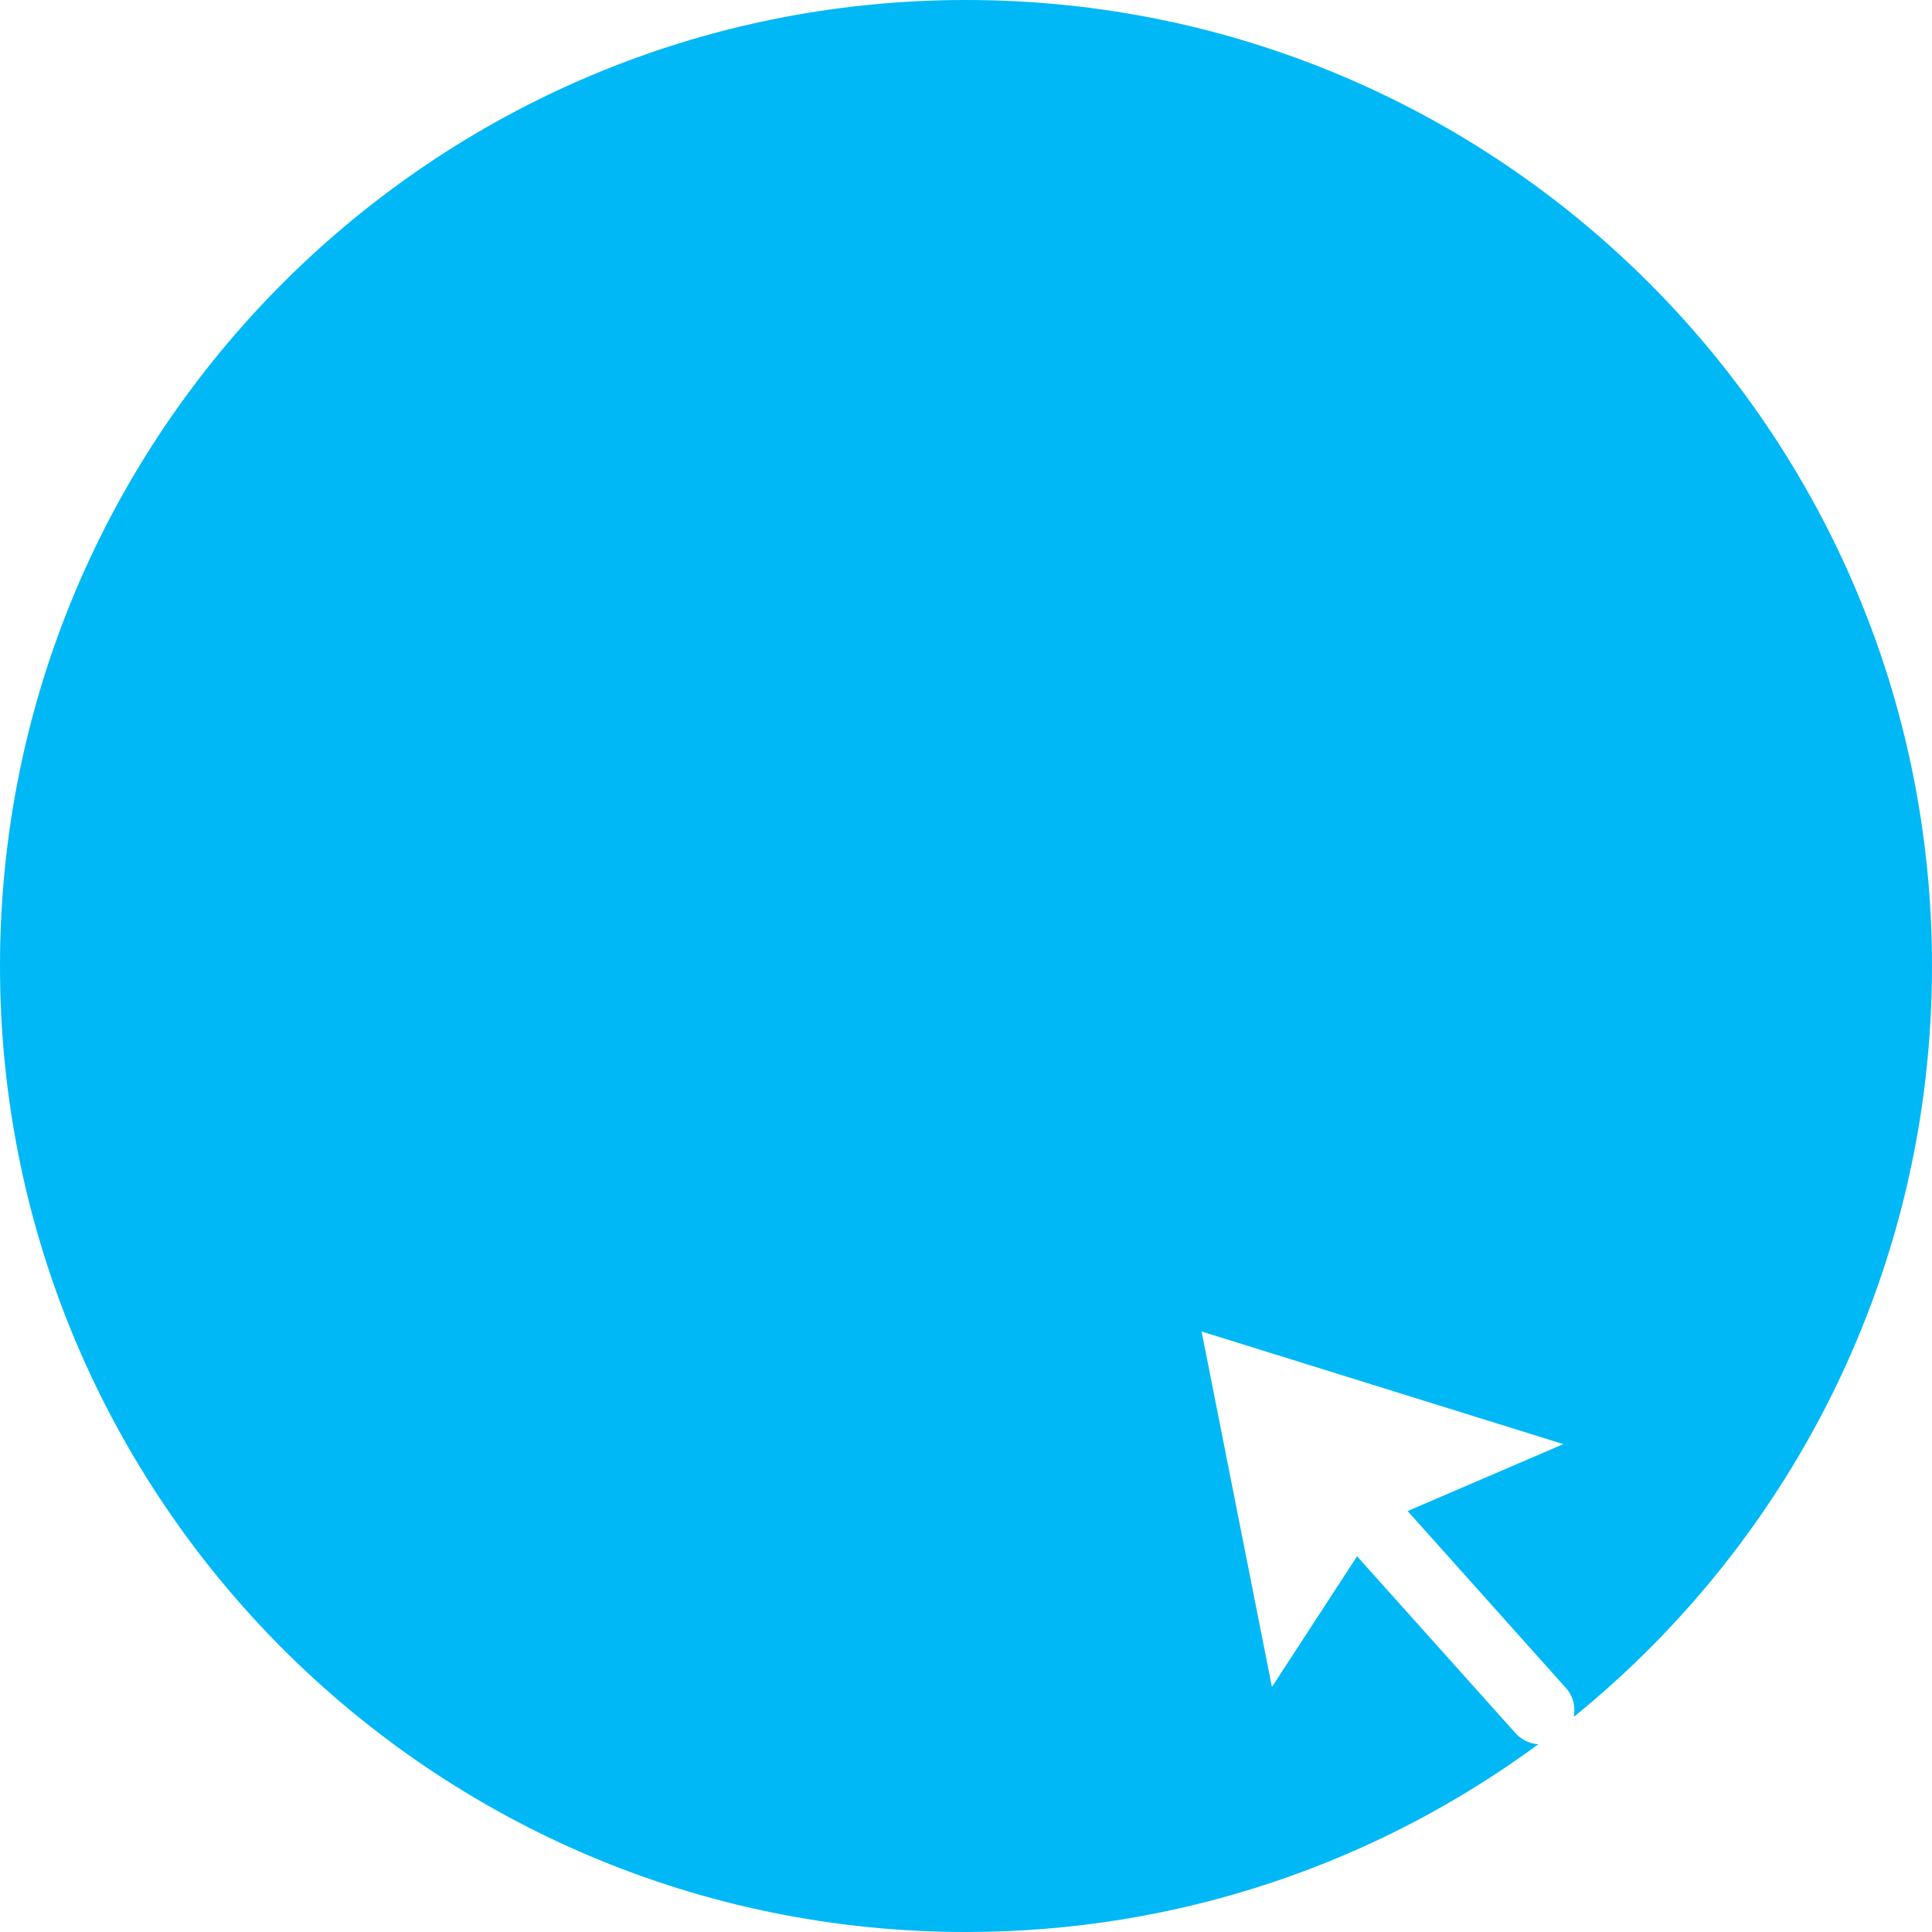 <svg width="17" height="17" viewBox="0 0 17 17" fill="none" xmlns="http://www.w3.org/2000/svg">
<path d="M8.5 0C3.806 0 0 3.806 0 8.5C0 13.194 3.806 17 8.5 17C10.385 17 12.126 16.386 13.536 15.348C13.461 15.343 13.388 15.31 13.334 15.249L11.941 13.694L11.192 14.844L10.573 11.716L13.756 12.707L12.386 13.296L13.778 14.852C13.843 14.924 13.865 15.018 13.848 15.107C15.771 13.548 17 11.168 17 8.5C17 3.806 13.194 0 8.5 0Z" fill="#00B8F6"/>
</svg>
